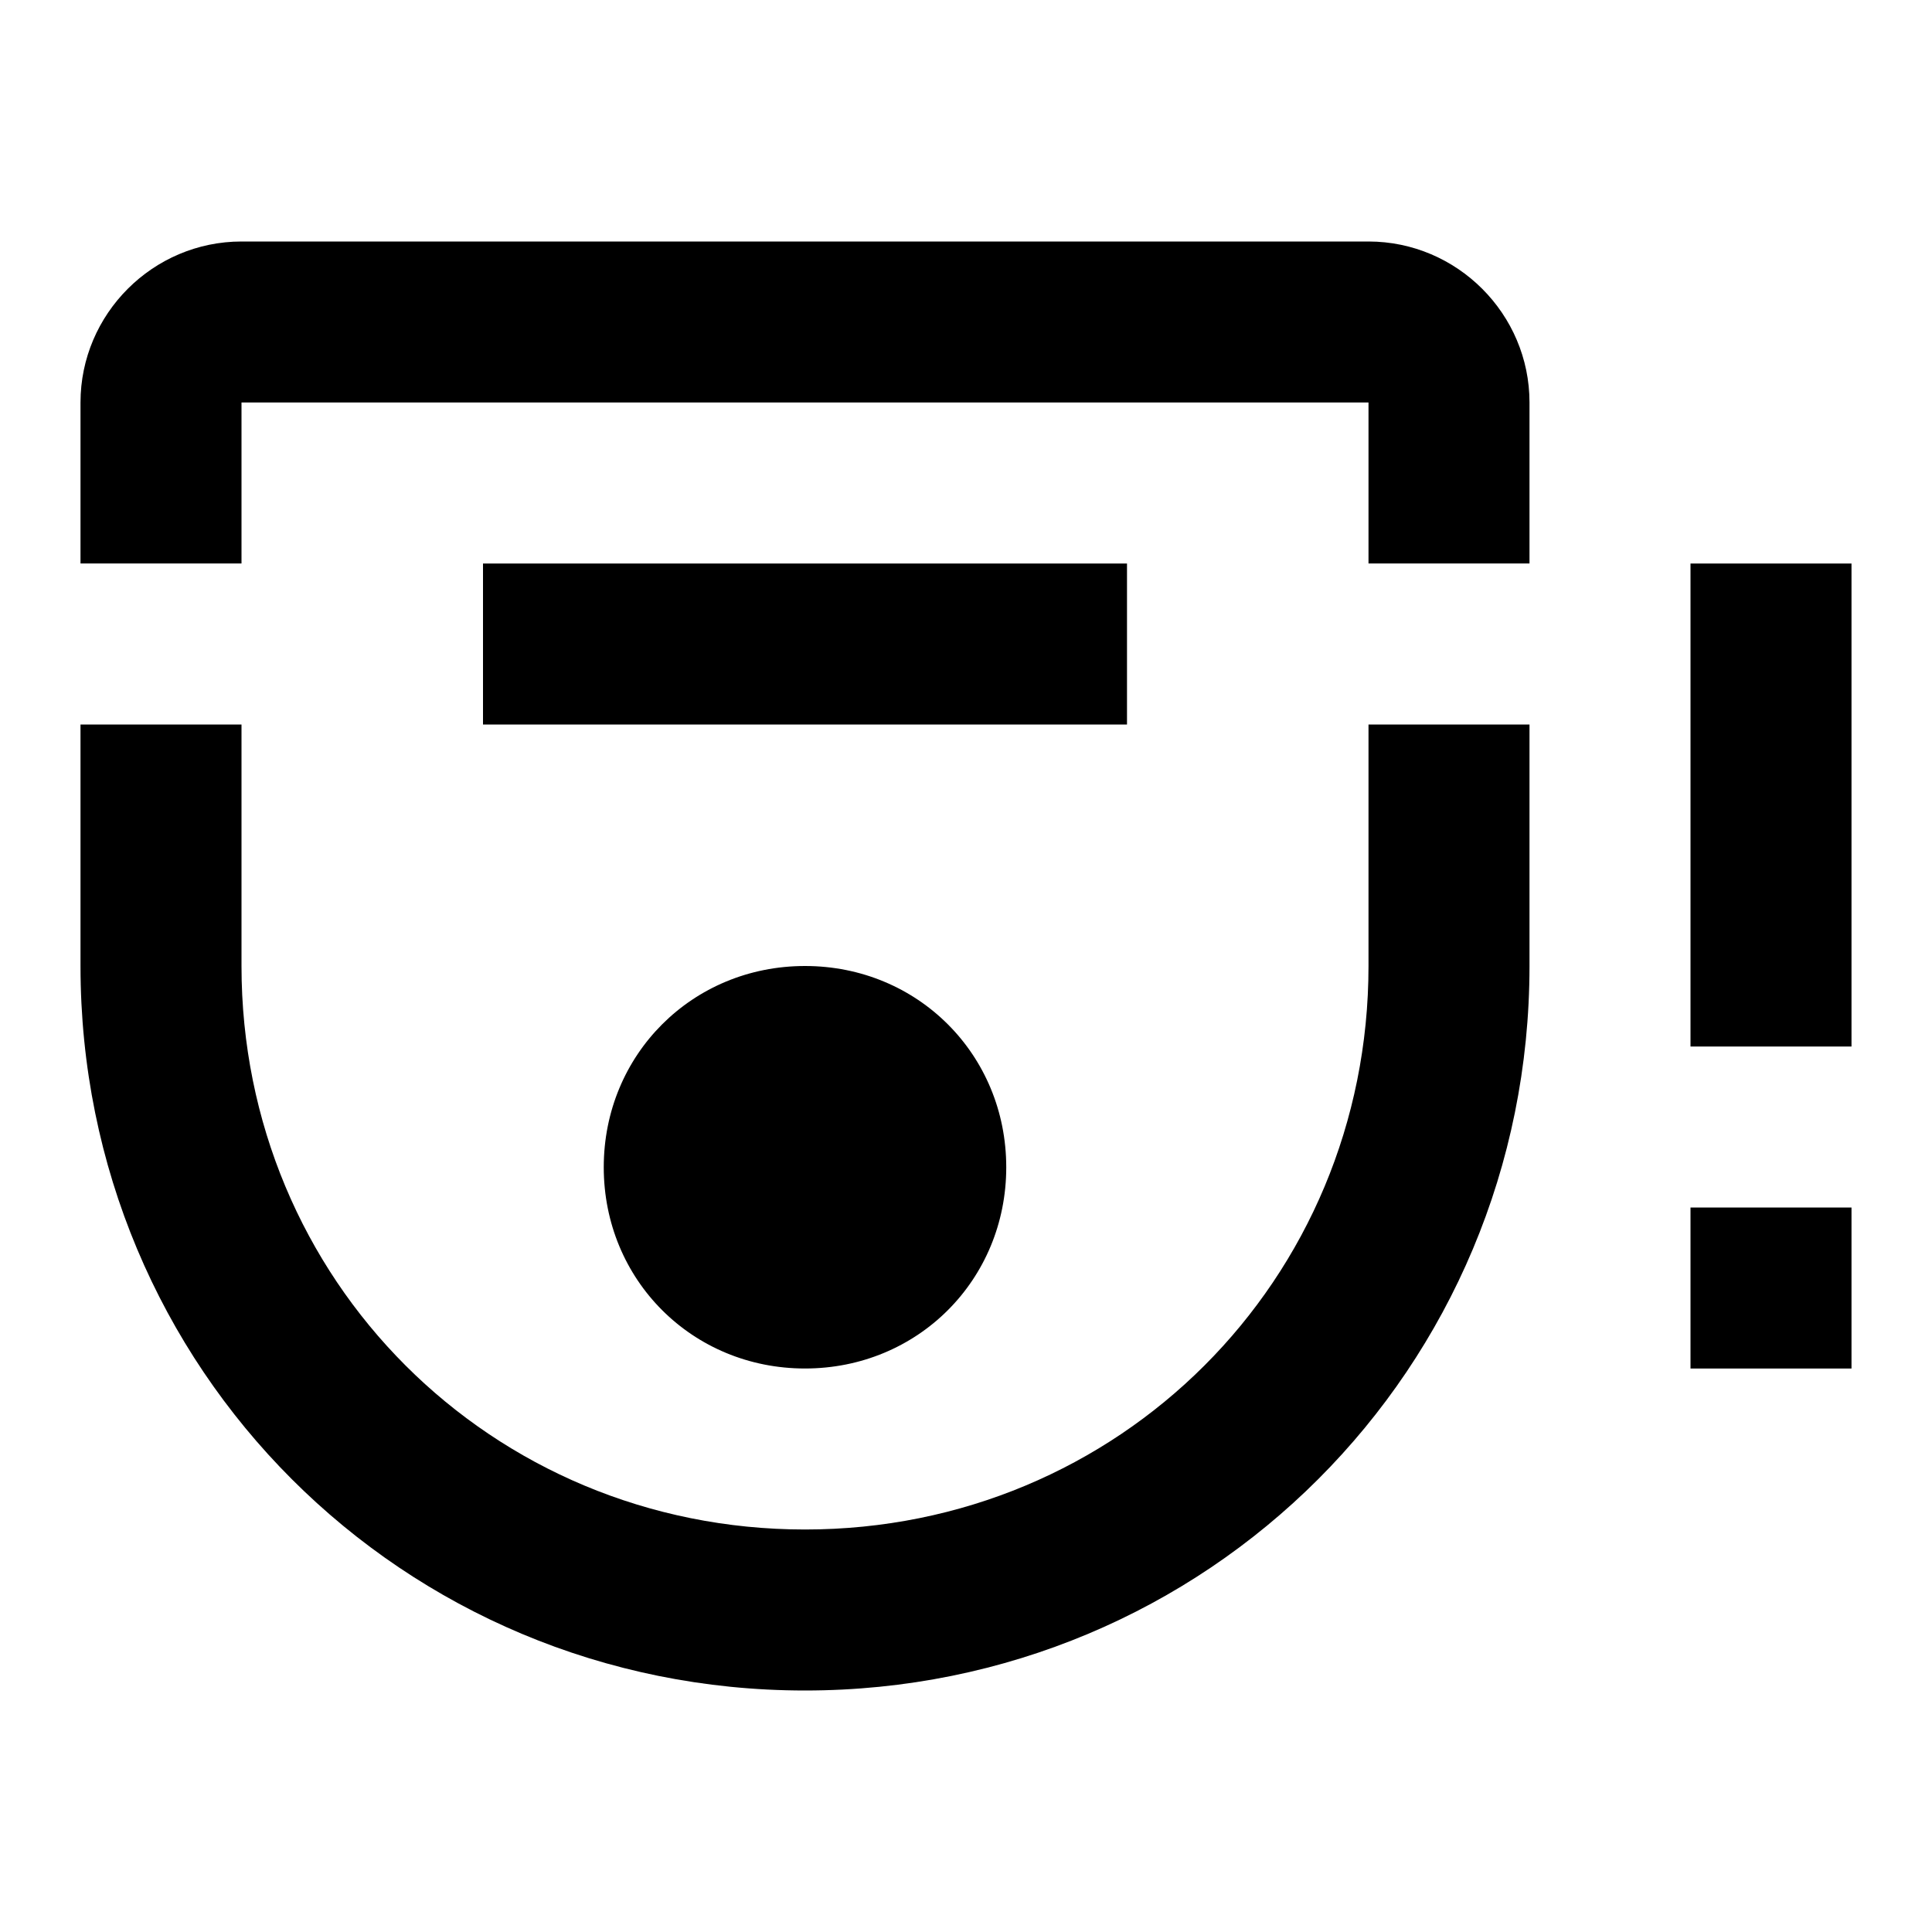 <svg xmlns="http://www.w3.org/2000/svg" width="3em" height="3em" viewBox="0 0 24 24"><path fill="currentColor" d="M3 3c-1.1 0-2 .9-2 2v2h2V5h14v2h2V5c0-1.1-.9-2-2-2zm3 4v2h8V7zM1 9v3c0 5 4 9 9 9s9-4 9-9V9h-2v3c0 3.9-3.1 7-7 7s-7-3.1-7-7V9zm9 3c-1.4 0-2.5 1.1-2.5 2.5S8.6 17 10 17s2.5-1.1 2.5-2.5S11.4 12 10 12m11 0V7h2v6h-2m0 4v-2h2v2z"/></svg>